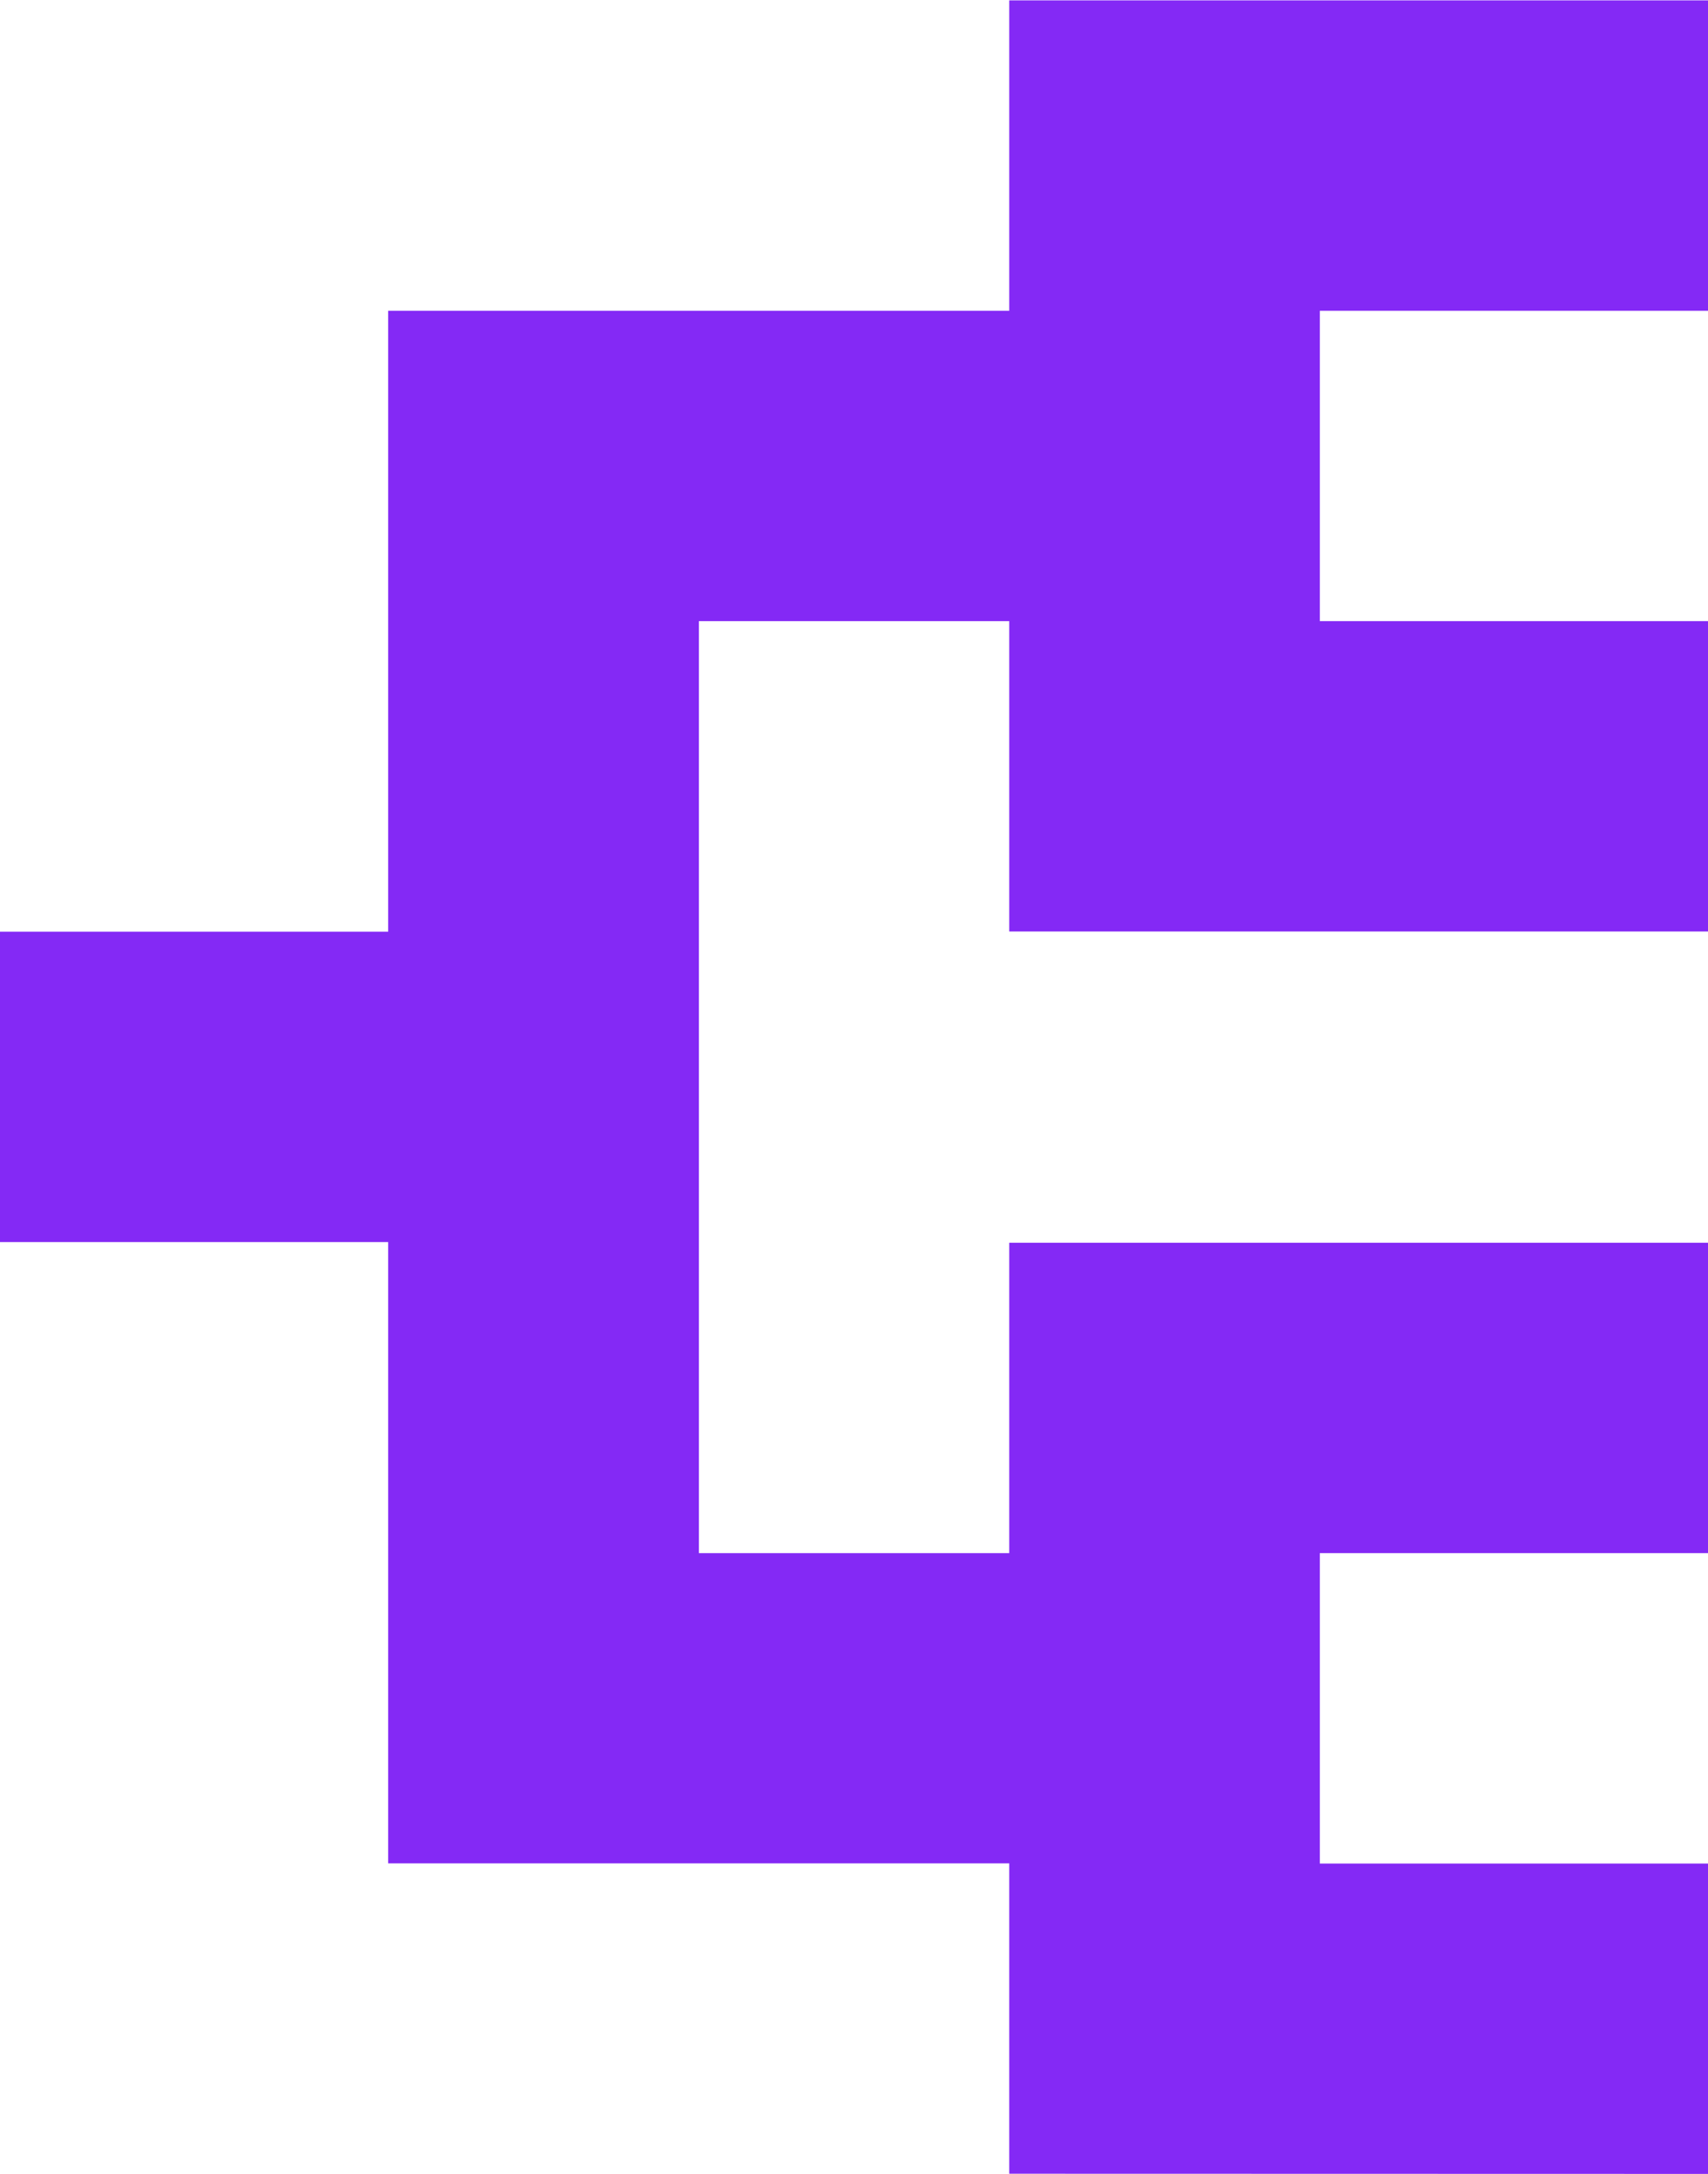 <svg xmlns="http://www.w3.org/2000/svg" width="40.173" height="51.13" viewBox="0 0 40.173 51.13">
    <path d="M57.59 66.963v-7.3h-9.13v-7.3h9.13v-7.3H41.155v7.3h-7.3V30.442h7.3v7.3H57.59v-7.3h-9.13v-7.3h9.13v-7.3H41.155v7.3H26.547v14.604h-9.13v7.3h9.13v14.613h14.608v7.3z" transform="translate(-17.417 -15.833)" style="fill:#8429f5"/>
</svg>
